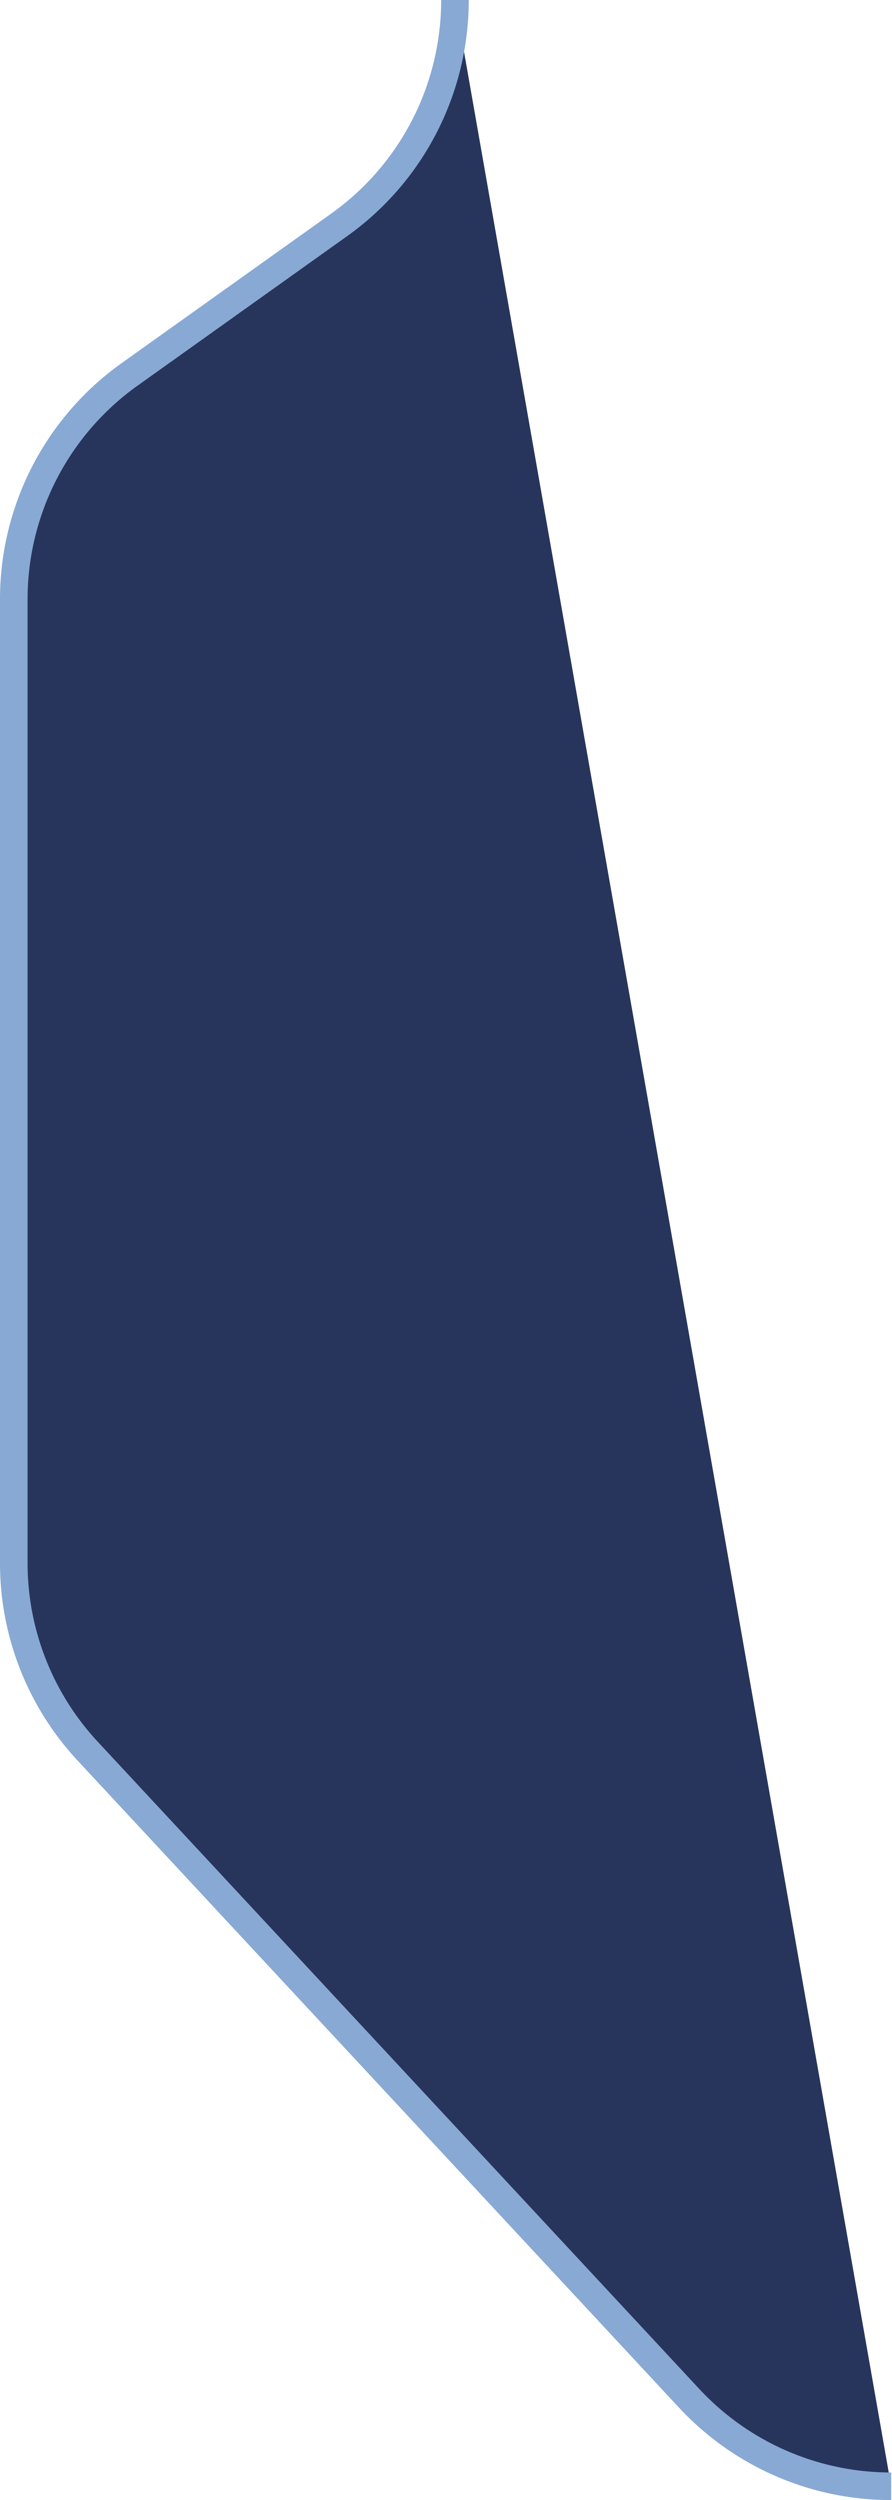 <svg xmlns="http://www.w3.org/2000/svg" viewBox="0 0 32.35 90.57"><defs><style>.cls-1{fill:#27355C;stroke:#88a9d3;}</style></defs><title>Ресурс 1</title><g id="Слой_2" data-name="Слой 2"><g id="Слой_1-2" data-name="Слой 1"><path class="cls-1" d="M16.5,0a10,10,0,0,1-4.19,8.14L4.69,13.57A10,10,0,0,0,.5,21.71V56.63a10,10,0,0,0,2.69,6.82L25,86.89a10,10,0,0,0,7.32,3.18"/></g></g></svg>